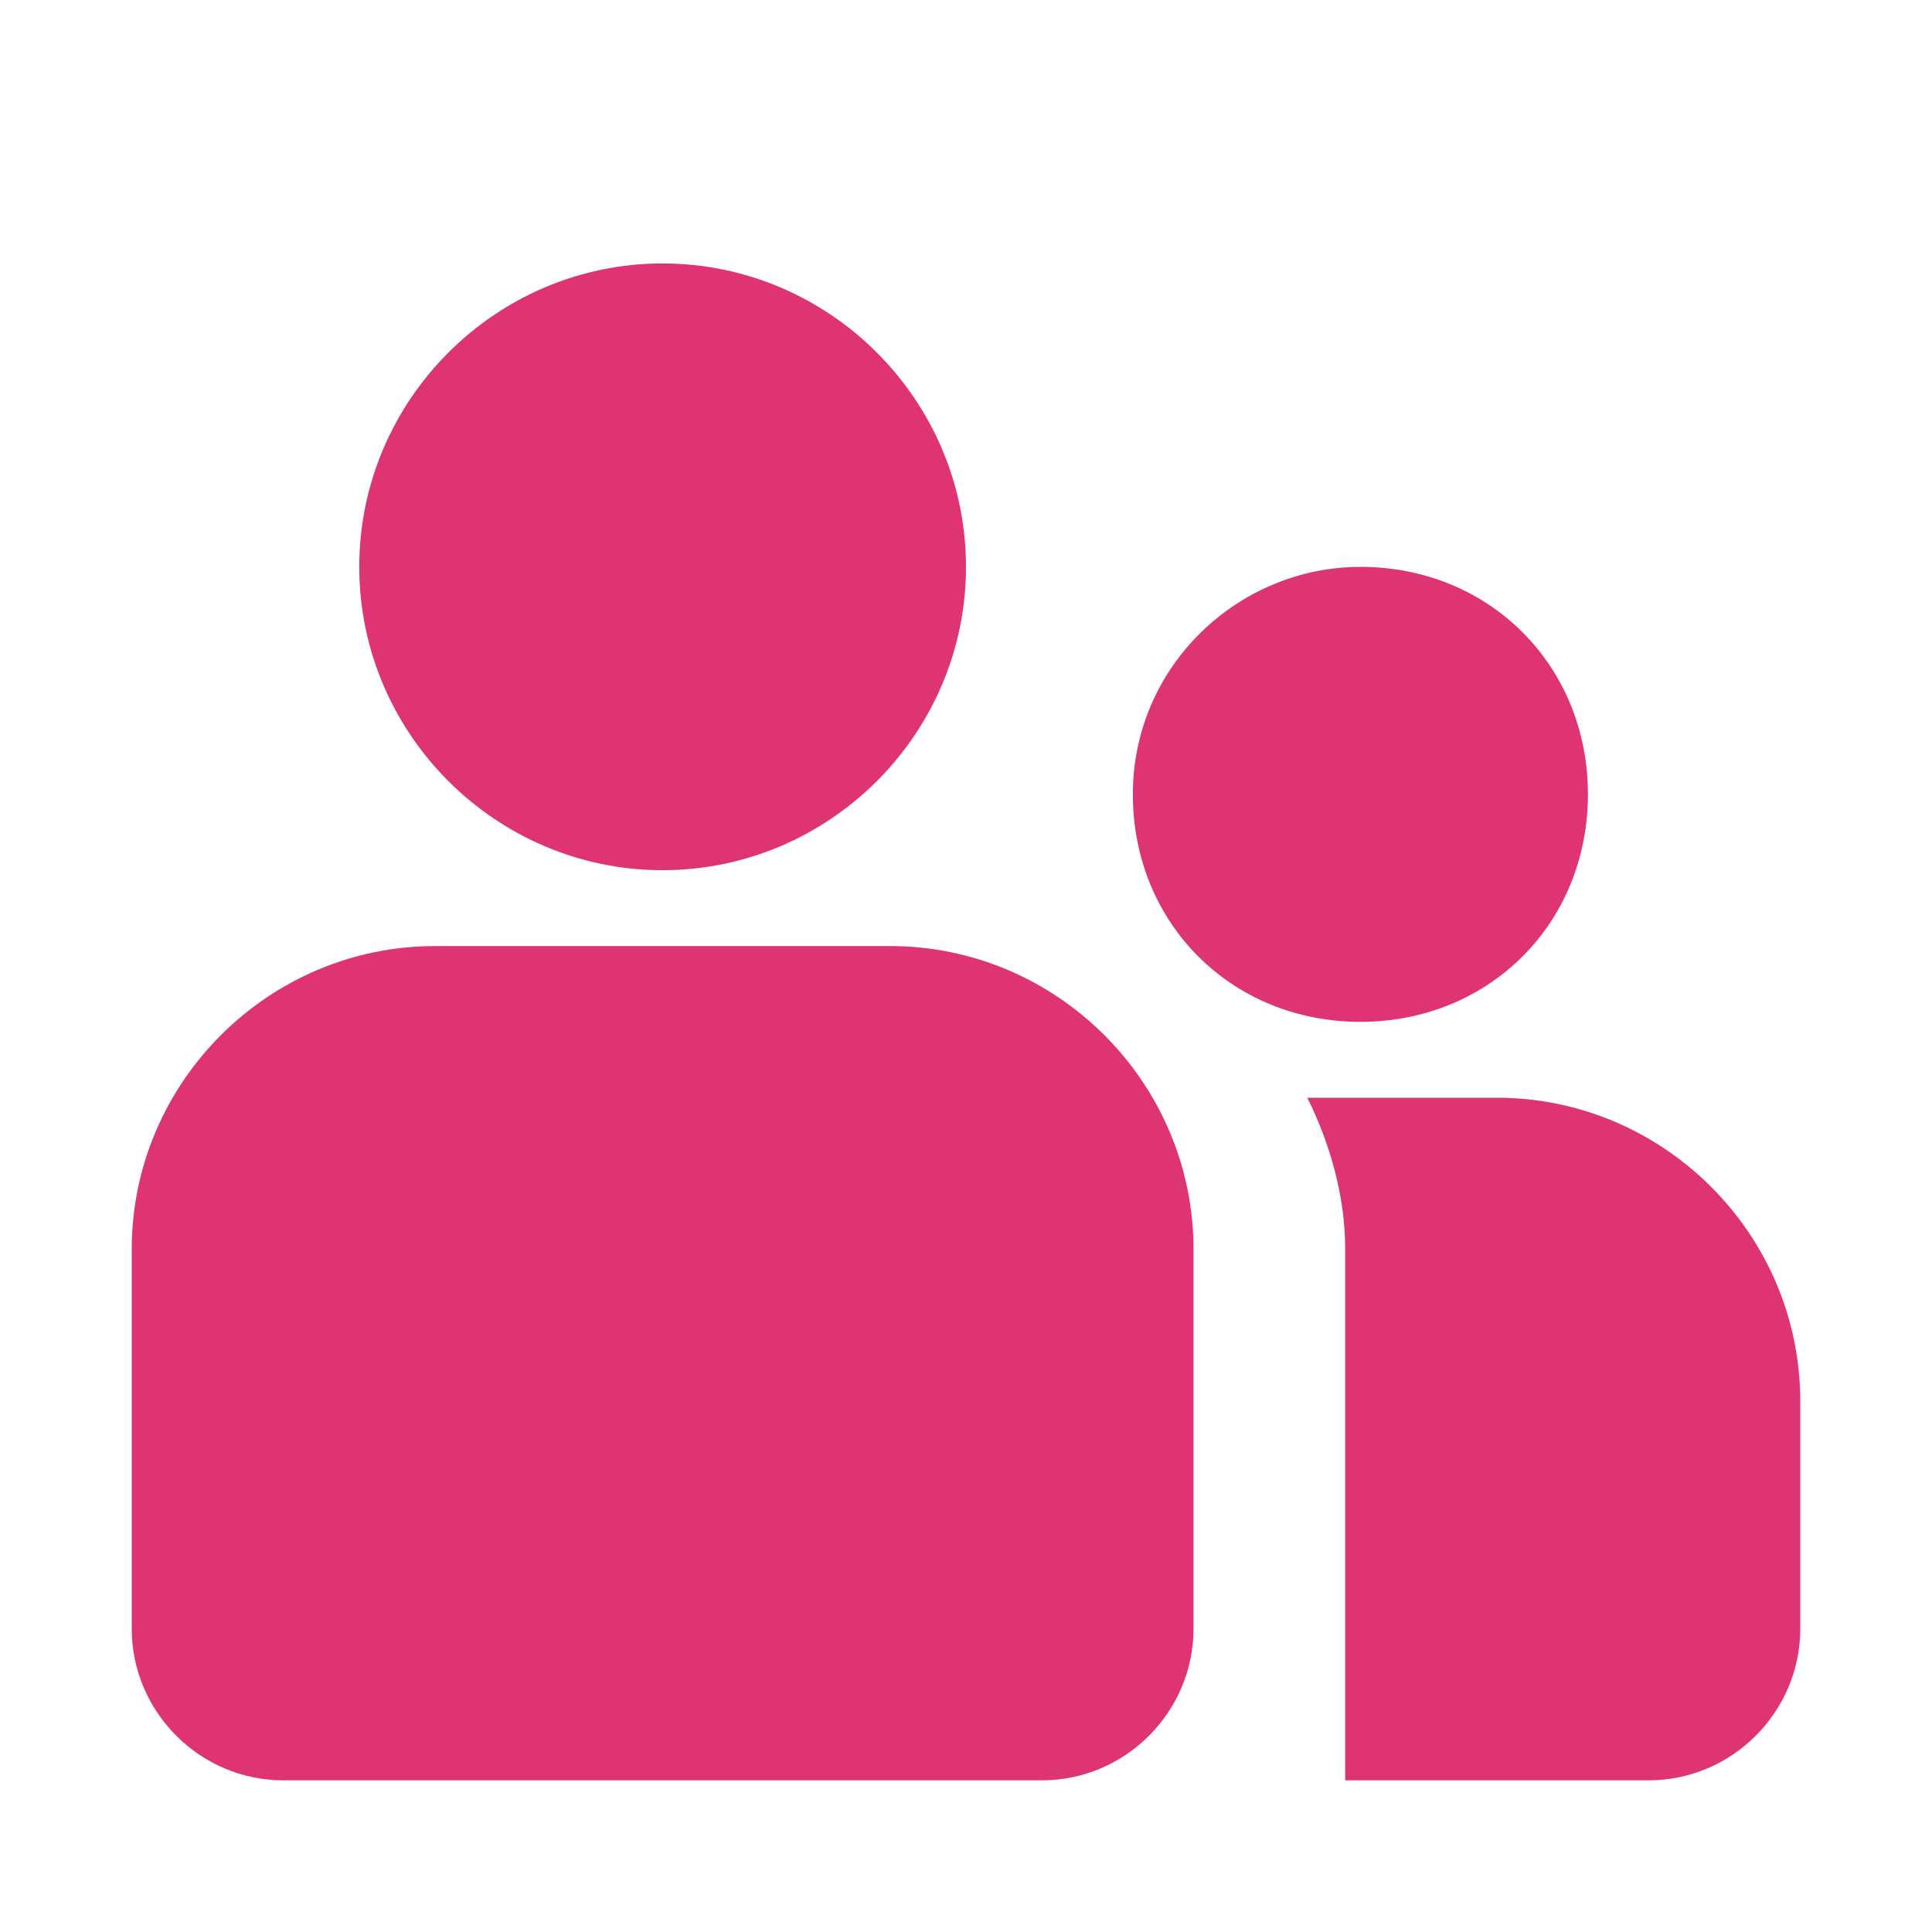 <?xml version="1.0" encoding="UTF-8"?>
<svg width="22px" height="22px" viewBox="0 0 22 22" version="1.1" xmlns="http://www.w3.org/2000/svg" xmlns:xlink="http://www.w3.org/1999/xlink">
    <title>icon/department1</title>
    <g id="icon/department1" stroke="none" stroke-width="1" fill="none" fill-rule="evenodd">
        <path d="M10.136,10.773 C12.036,10.773 13.591,12.327 13.591,14.227 L13.591,18.545 C13.591,19.495 12.814,20.273 11.864,20.273 L3.227,20.273 C2.277,20.273 1.5,19.495 1.5,18.545 L1.5,14.227 C1.5,12.327 3.055,10.773 4.955,10.773 L10.136,10.773 Z M14.886,12.5 L17.045,12.5 C18.945,12.5 20.5,14.055 20.5,15.955 L20.5,18.545 C20.5,19.495 19.723,20.273 18.773,20.273 L15.318,20.273 L15.318,14.227 C15.318,13.623 15.145,13.018 14.886,12.5 L14.886,12.5 Z M15.491,6.455 C16.959,6.455 18.082,7.577 18.082,9.045 C18.082,10.514 16.959,11.636 15.491,11.636 C14.023,11.636 12.9,10.514 12.9,9.045 C12.9,7.577 14.109,6.455 15.491,6.455 Z M7.545,3 C9.445,3 11,4.555 11,6.455 C11,8.355 9.445,9.909 7.545,9.909 C5.645,9.909 4.091,8.355 4.091,6.455 C4.091,4.555 5.645,3 7.545,3 Z" id="形状" fill="#DF3473" fill-rule="nonzero"></path>
    </g>
</svg>